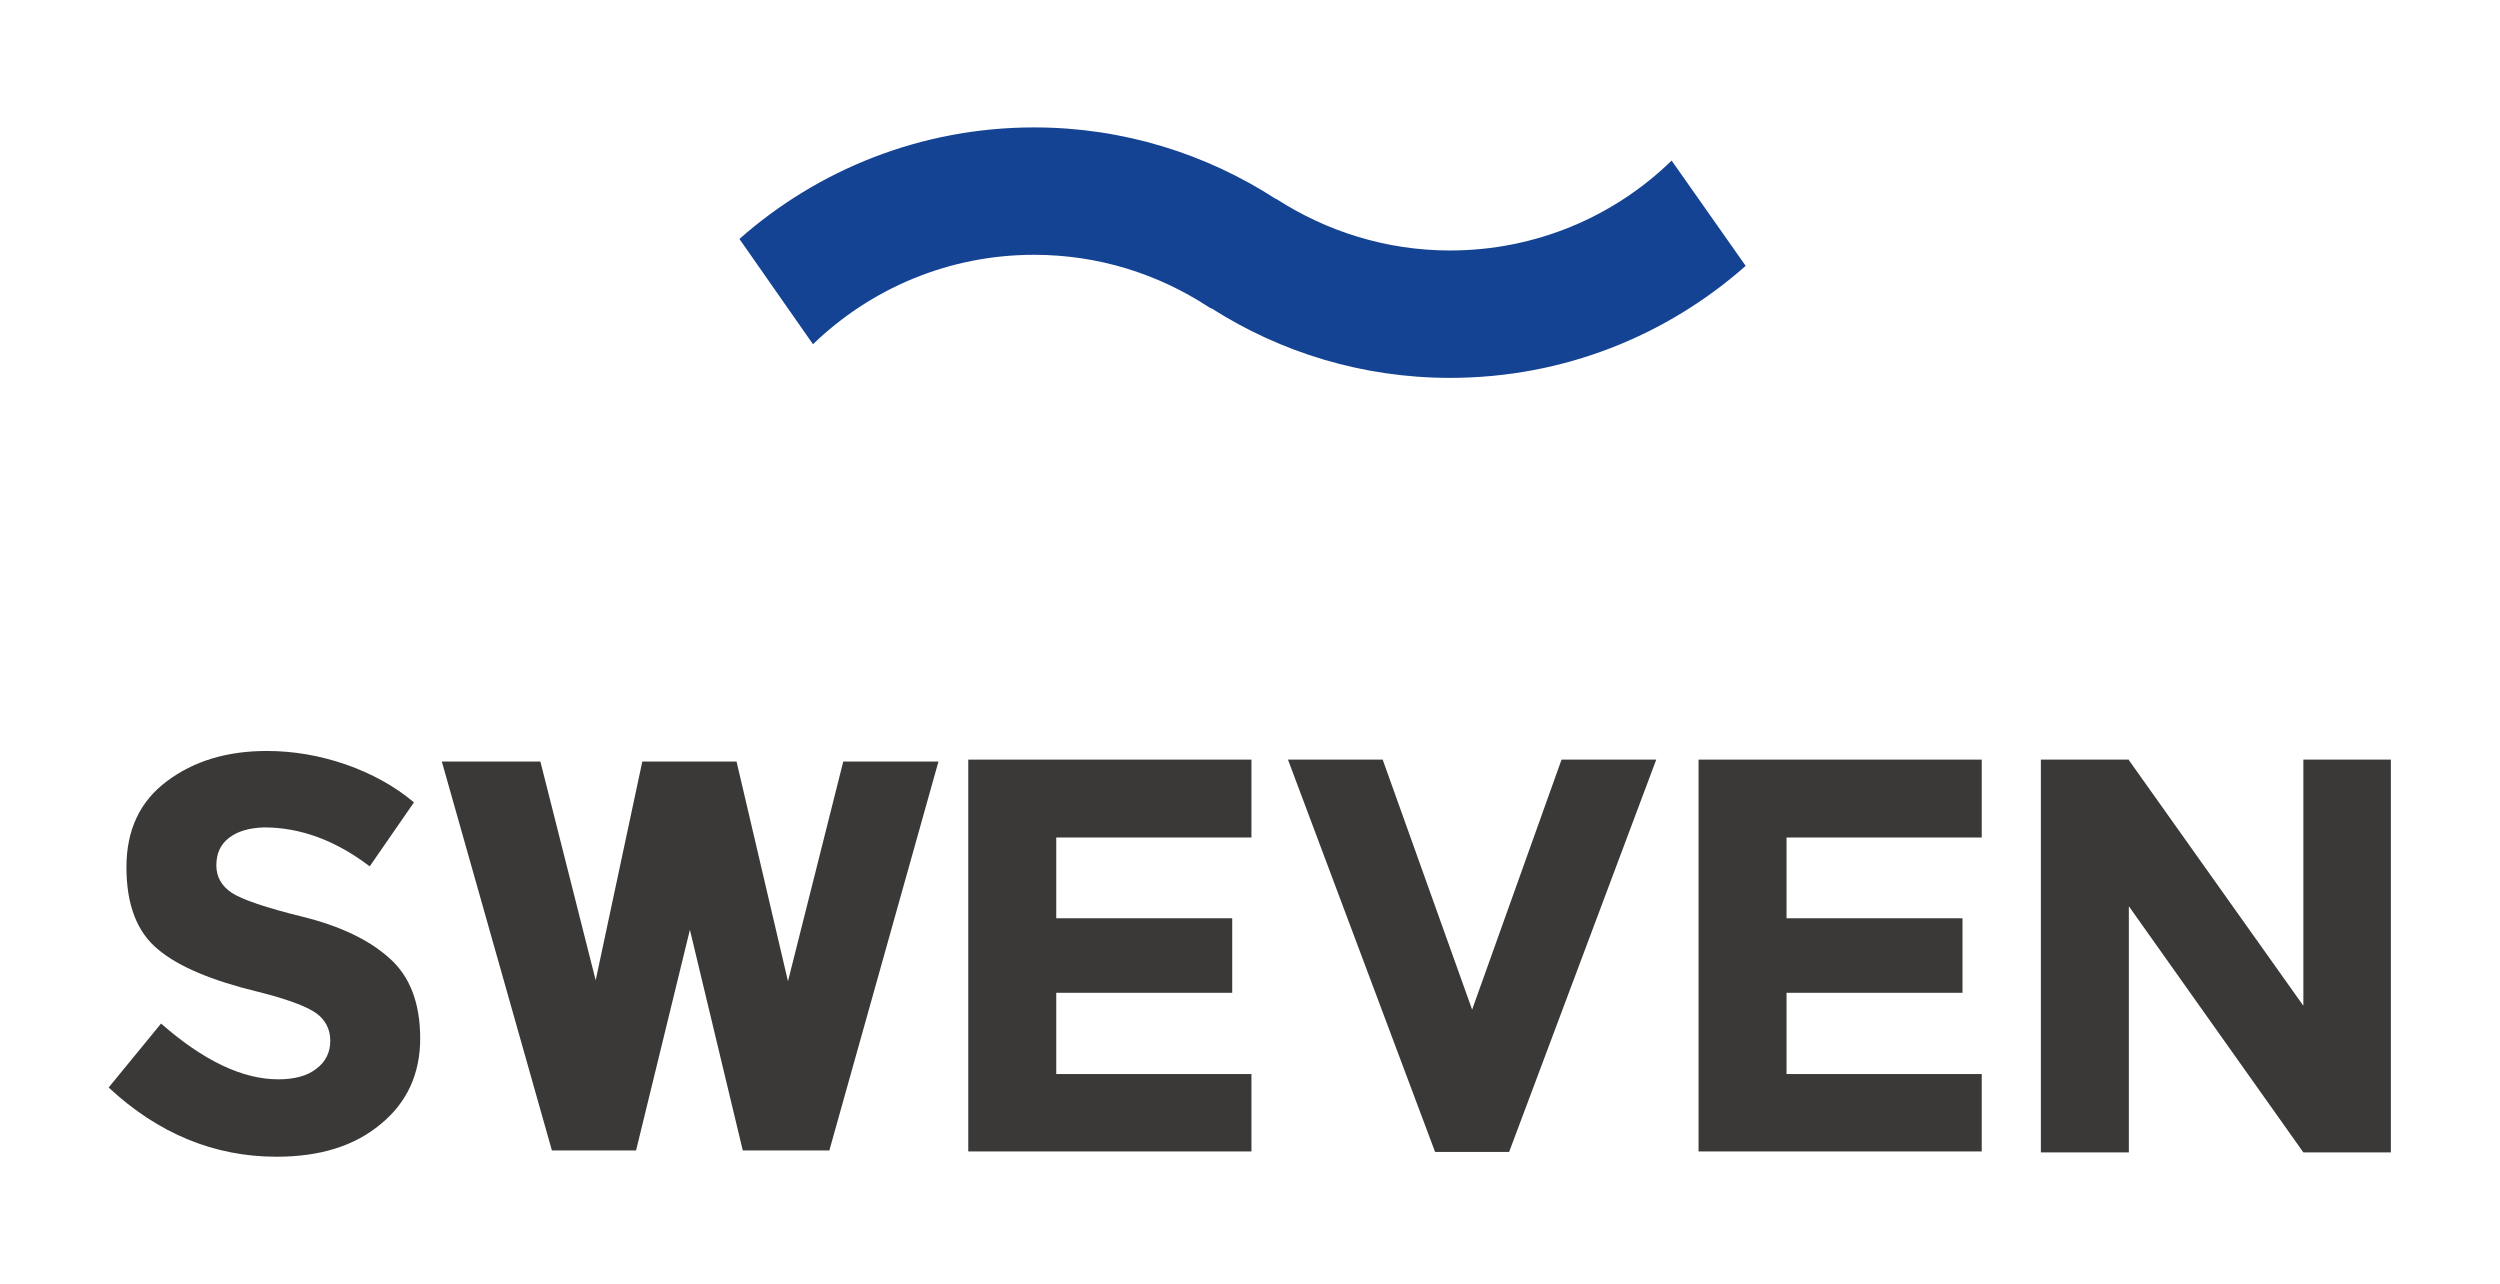 <?xml version="1.0" encoding="utf-8"?>
<!-- Generator: Adobe Illustrator 22.1.0, SVG Export Plug-In . SVG Version: 6.00 Build 0)  -->
<svg version="1.1" id="Layer_1" xmlns="http://www.w3.org/2000/svg" xmlns:xlink="http://www.w3.org/1999/xlink" x="0px" y="0px"
	 viewBox="0 0 520 267" style="enable-background:new 0 0 520 267;" xml:space="preserve">
<style type="text/css">
	.st0{fill:#3A3938;}
	.st1{fill:#154394;}
</style>
<g>
	<g>
		<g>
			<polygon class="st0" points="479.1,158 479.1,209.2 442.8,158.1 442.8,158 442.7,158 424.5,158 424.5,210.6 424.5,239.7 
				442.8,239.7 442.8,188.5 479.1,239.7 479.1,239.7 479.1,239.7 483.8,239.7 497.3,239.7 497.3,158 			"/>
			<path class="st0" d="M47.6,174.3c-1.8,1.4-2.6,3.3-2.6,5.7c0,2.4,1.1,4.3,3.2,5.7c2.1,1.4,7.1,3.1,14.8,5
				c7.7,1.9,13.8,4.8,18,8.6c4.3,3.8,6.4,9.4,6.4,16.7c0,7.3-2.7,13.3-8.2,17.8c-5.5,4.6-12.7,6.8-21.7,6.8
				c-12.9,0-24.6-4.8-34.9-14.4l10.9-13.3c8.8,7.7,16.9,11.6,24.4,11.6c3.3,0,6-0.7,7.9-2.2c1.9-1.4,2.9-3.4,2.9-5.8s-1-4.4-3-5.8
				c-2-1.4-6-2.9-12-4.4c-9.5-2.3-16.5-5.2-20.8-8.8c-4.4-3.6-6.6-9.3-6.6-17.1s2.8-13.7,8.4-17.9c5.6-4.2,12.5-6.3,20.8-6.3
				c5.4,0,10.9,0.9,16.4,2.8c5.4,1.9,10.2,4.5,14.2,7.9l-9.2,13.3c-7.1-5.4-14.4-8.1-22-8.1C51.8,172.2,49.4,172.9,47.6,174.3z"/>
			<path class="st0" d="M260.3,158v16.2h-40.6v16.8h36.6v15.5h-36.6v16.9h40.6v16.1h-58.9V158H260.3z"/>
			<path class="st0" d="M306.2,210l18.6-52h19.7l-30.6,81.6h-15.4L267.9,158h19.7L306.2,210z"/>
			<path class="st0" d="M412.2,158v16.2h-40.6v16.8h36.6v15.5h-36.6v16.9h40.6v16.1h-58.9V158H412.2z"/>
			<polygon class="st0" points="175.4,158.4 163.9,204.1 153.2,158.4 133.6,158.4 123.9,203.9 112.4,158.4 91.9,158.4 114.8,239.3 
				132.3,239.3 143.5,193.4 154.5,239.3 172.5,239.3 195.2,158.4 			"/>
		</g>
	</g>
	<path class="st1" d="M363.1,55.3l-15.4-21.9c-11.9,11.6-28.2,18.7-46.1,18.7c-13.3,0-25.7-4-36.1-10.7l-0.1,0
		c-14.5-9.4-31.8-14.9-50.3-14.9c-23.5,0-45,8.8-61.3,23.2l15.3,21.9C181,60.1,197.2,53,215.1,53c13.4,0,25.8,4,36.2,10.8
		c0.3,0.2,0.5,0.3,0.8,0.4c14.3,9.1,31.3,14.4,49.5,14.4C325.2,78.6,346.7,69.8,363.1,55.3z"/>
</g>
</svg>
